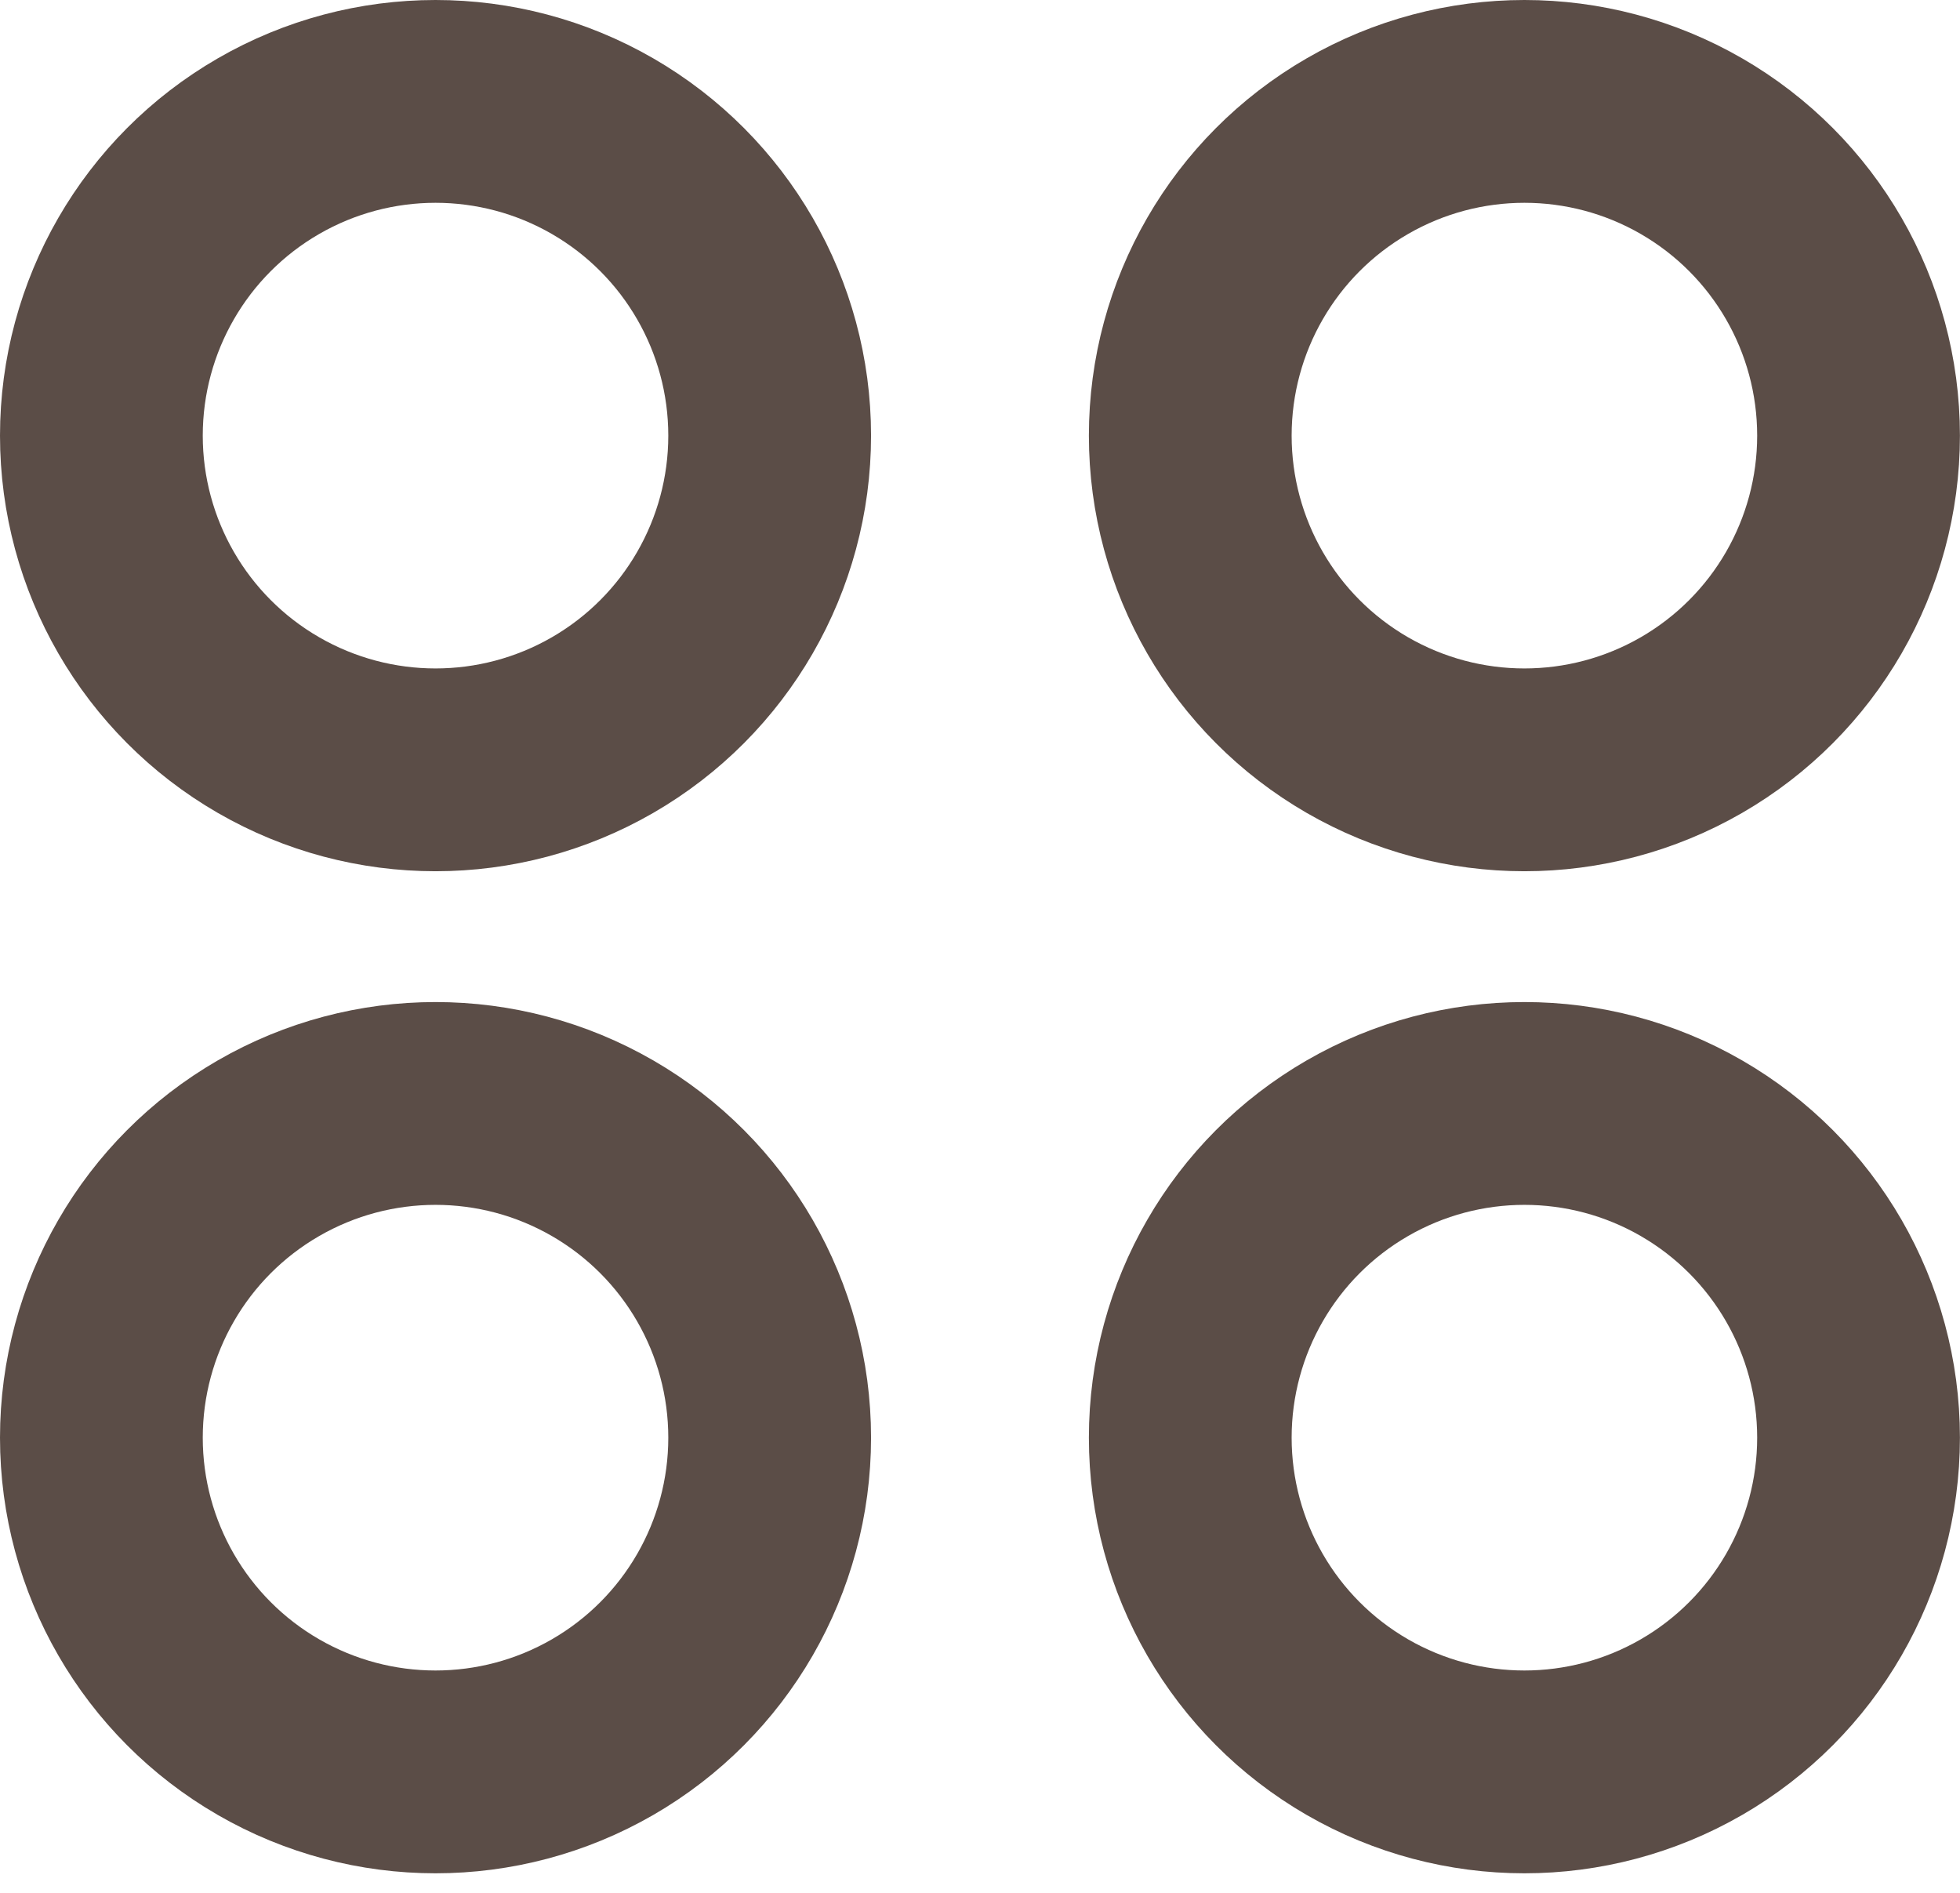 <svg width="29" height="28" viewBox="0 0 29 28" fill="none" xmlns="http://www.w3.org/2000/svg">
<circle cx="6.444" cy="6.444" r="4.944" stroke="#5B4D47" stroke-width="3"/>
<circle cx="22.555" cy="6.444" r="4.944" stroke="#5B4D47" stroke-width="3"/>
<circle cx="22.555" cy="21.267" r="4.944" stroke="#5B4D47" stroke-width="3"/>
<circle cx="6.444" cy="21.267" r="4.944" stroke="#5B4D47" stroke-width="3"/>
</svg>
